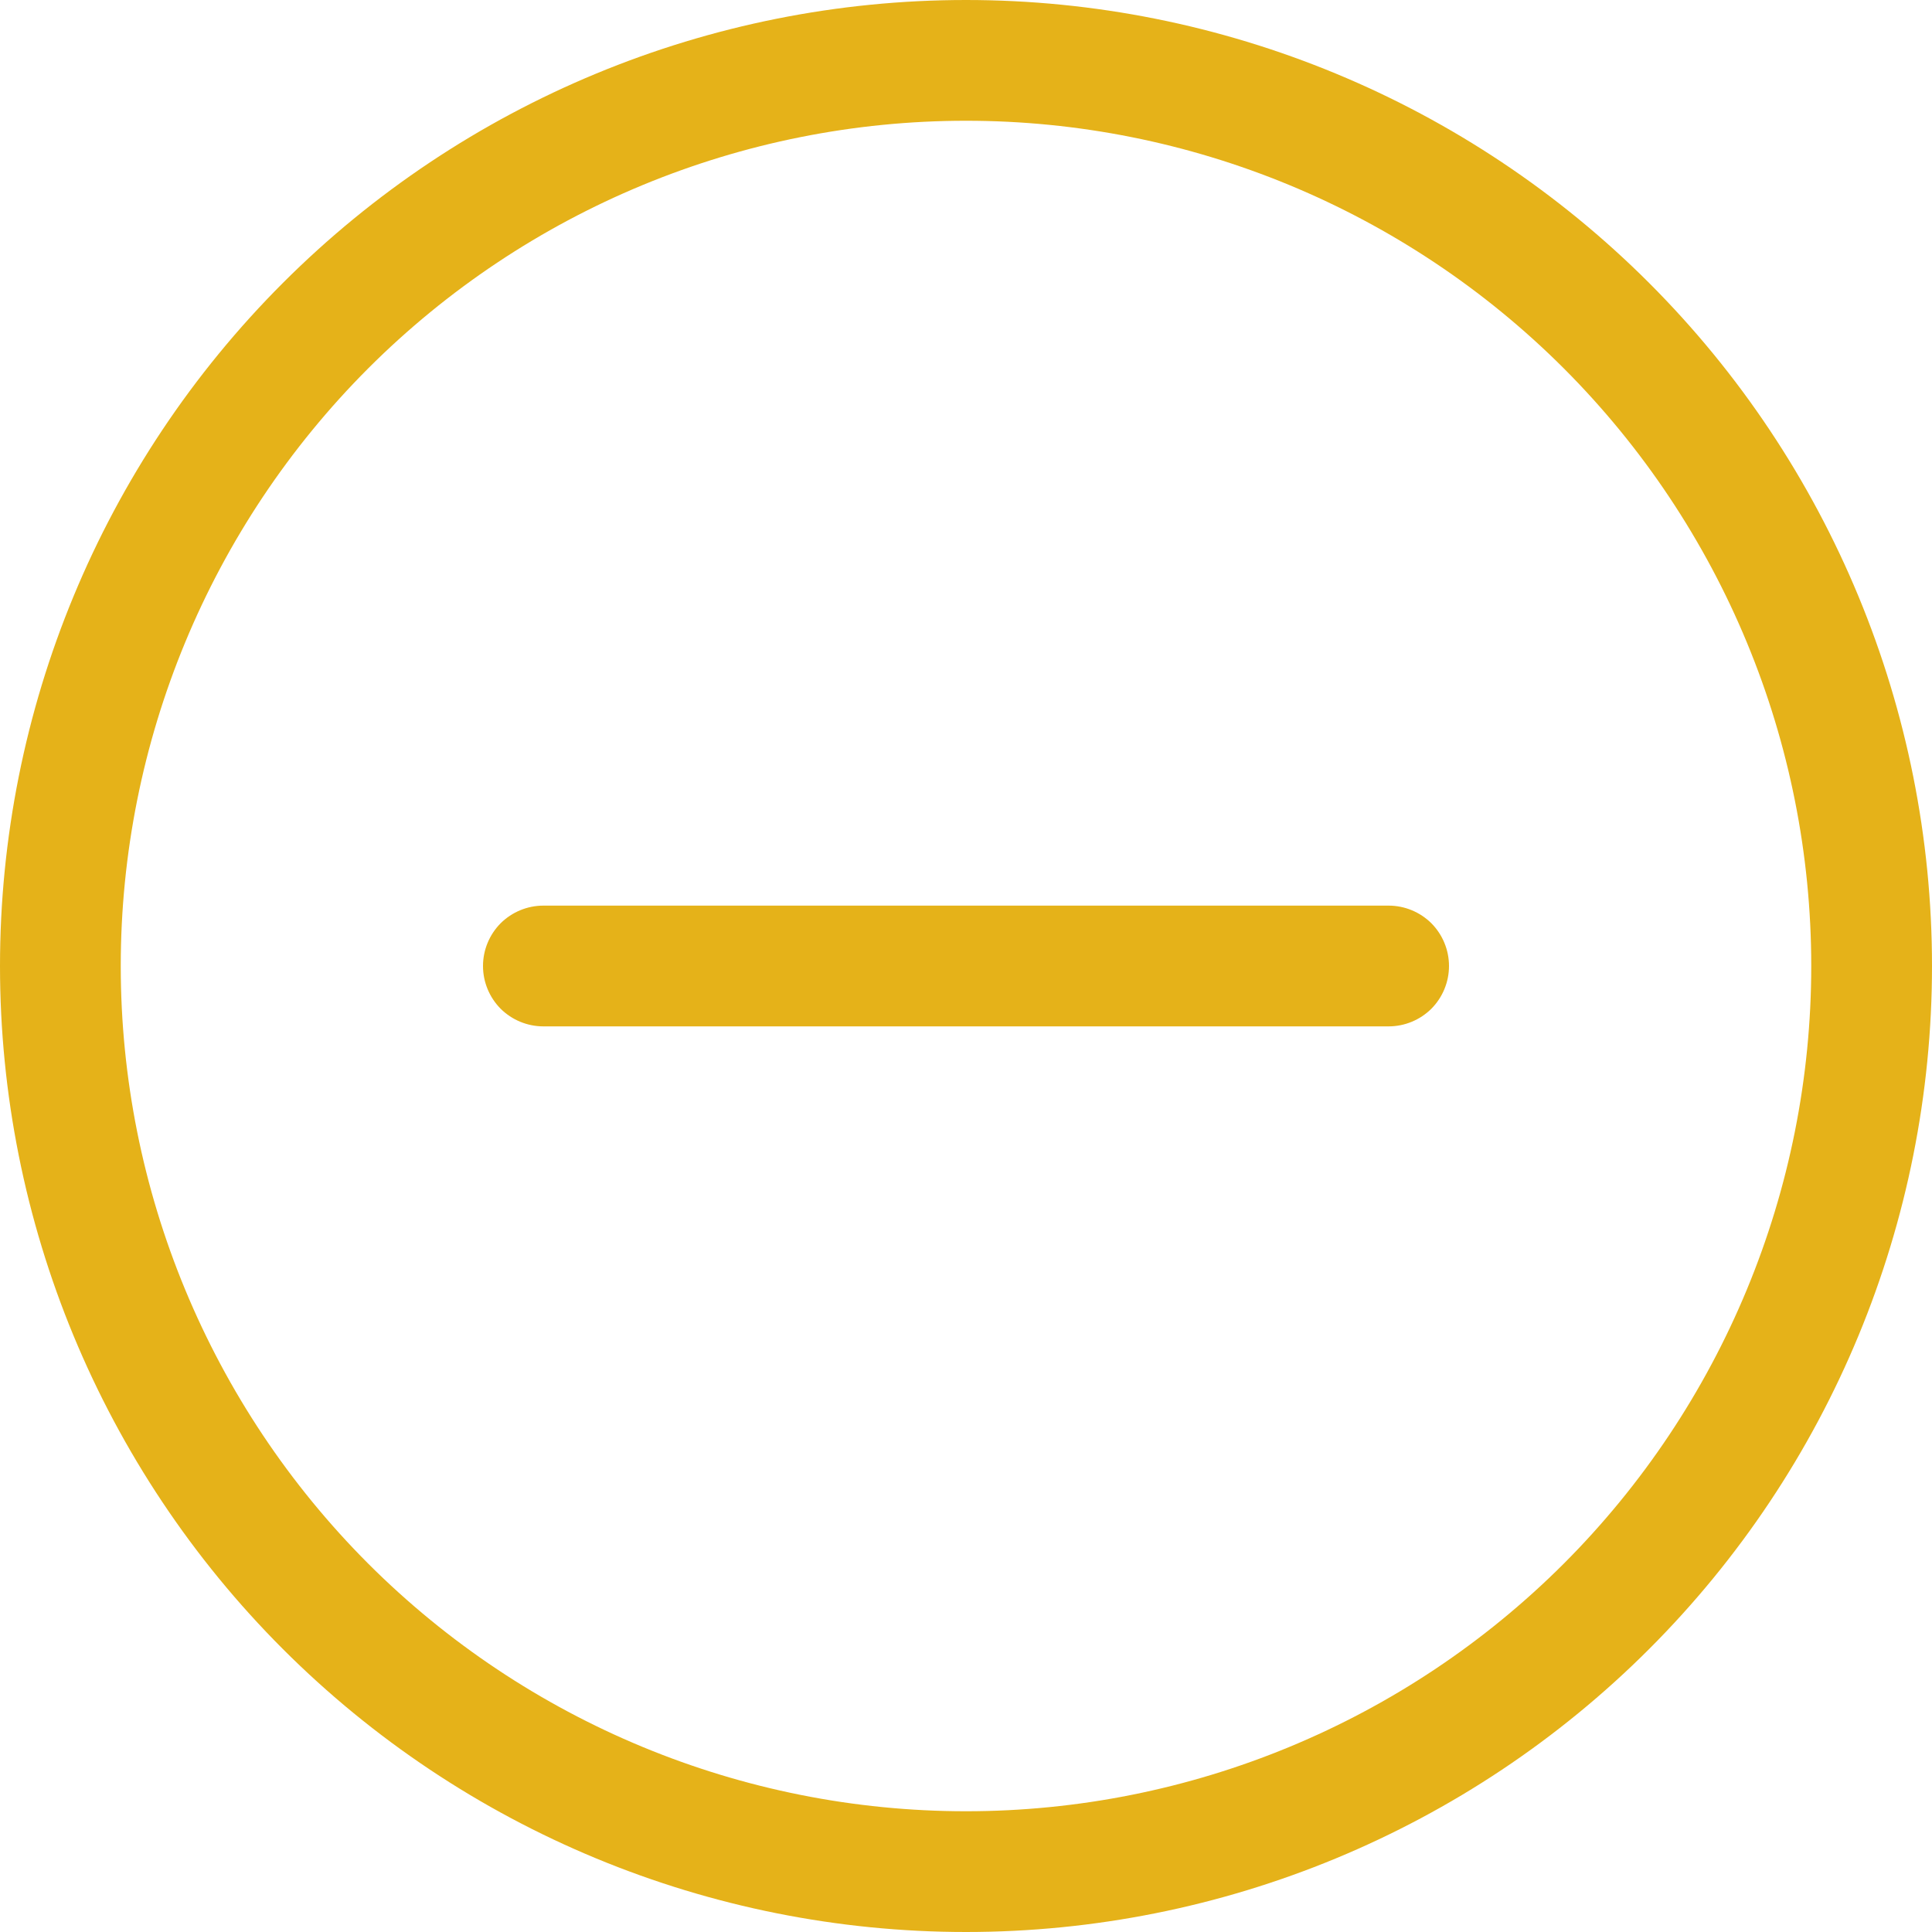 <svg width="16" height="16" viewBox="0 0 16 16" fill="none" xmlns="http://www.w3.org/2000/svg">
<g clip-path="url(#clip0_55_3393)">
<path d="M8 15C6.143 15 4.363 14.262 3.05 12.95C1.738 11.637 1 9.857 1 8C1 6.143 1.738 4.363 3.05 3.05C4.363 1.738 6.143 1 8 1C9.857 1 11.637 1.738 12.95 3.05C14.262 4.363 15 6.143 15 8C15 9.857 14.262 11.637 12.95 12.95C11.637 14.262 9.857 15 8 15ZM8 16C10.122 16 12.157 15.157 13.657 13.657C15.157 12.157 16 10.122 16 8C16 5.878 15.157 3.843 13.657 2.343C12.157 0.843 10.122 0 8 0C5.878 0 3.843 0.843 2.343 2.343C0.843 3.843 0 5.878 0 8C0 10.122 0.843 12.157 2.343 13.657C3.843 15.157 5.878 16 8 16V16Z" fill="#E5B219"/>
<path d="M4 8C4 7.867 4.053 7.74 4.146 7.646C4.24 7.553 4.367 7.5 4.5 7.5H11.5C11.633 7.5 11.76 7.553 11.854 7.646C11.947 7.74 12 7.867 12 8C12 8.133 11.947 8.26 11.854 8.354C11.76 8.447 11.633 8.5 11.5 8.5H4.5C4.367 8.5 4.24 8.447 4.146 8.354C4.053 8.26 4 8.133 4 8Z" fill="#E5B219"/>
</g>
<defs>
<clipPath id="clip0_55_3393">
<rect width="16" height="16" fill="white"/>
</clipPath>
</defs>
</svg>
